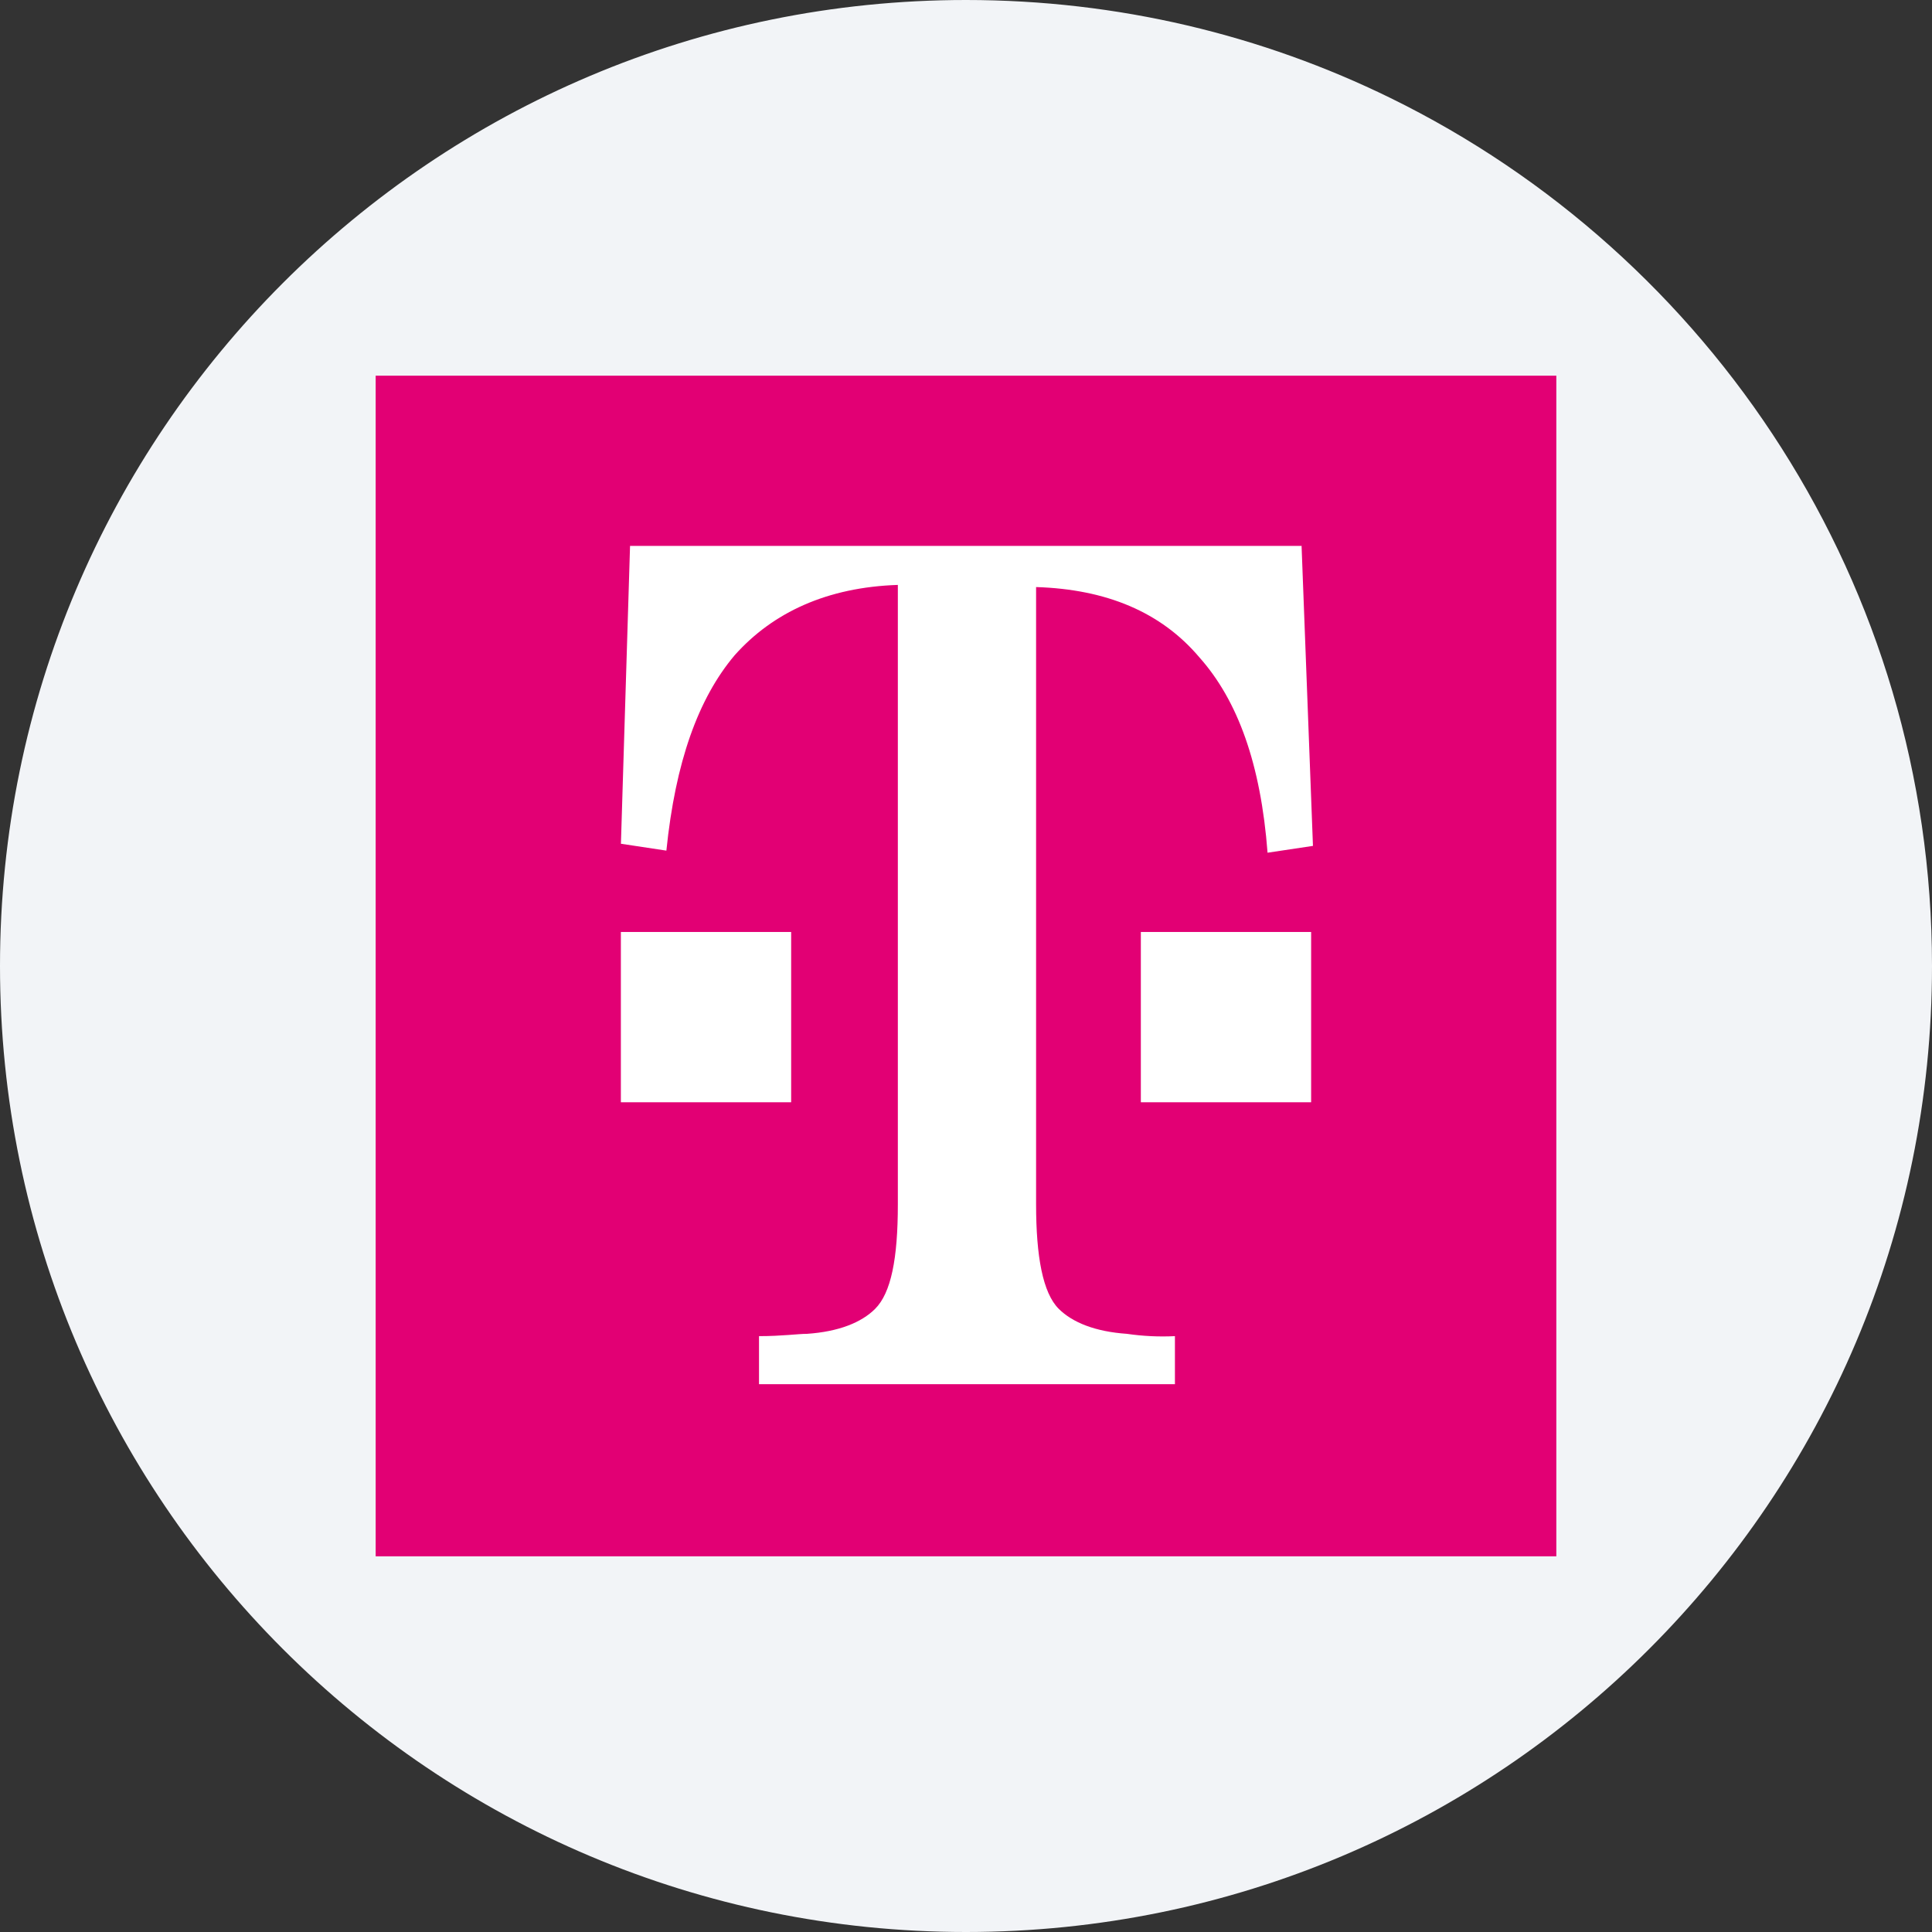 <svg height="36" viewBox="0 0 36 36" width="36" xmlns="http://www.w3.org/2000/svg"><rect x="0" y="0" width="36" height="36" fill="#333333" stroke="none"/><g fill="none" fill-rule="evenodd"><path d="M18 0c2.837 0 5.52.656 7.907 1.825C31.884 4.753 36 10.895 36 18c0 9.942-8.058 18-18 18-9.94 0-18-8.057-18-18C0 8.06 8.06 0 18 0z" fill="#f2f4f7" fill-rule="nonzero"/><path d="M7 29h22V7H7z" fill="#e20074"/><g fill="#fff"><path d="M11.569 20.539v-3.173h3.173v3.173zm9.689 0v-3.173h3.173v3.173z"/><path d="M24.26 10.172H11.74l-.17 5.55.847.128c.168-1.65.593-2.834 1.27-3.638.716-.805 1.732-1.27 3.043-1.313v11.543c0 1.015-.127 1.65-.423 1.946-.254.254-.676.425-1.269.466-.17 0-.466.043-.895.043v.895h7.75v-.895c-.299.015-.599 0-.895-.043-.592-.041-1.015-.212-1.27-.466-.296-.295-.422-.972-.422-1.946V10.939c1.31.041 2.328.465 3.043 1.31.717.805 1.144 1.99 1.27 3.64l.846-.127-.212-5.586z"/></g></g></svg>